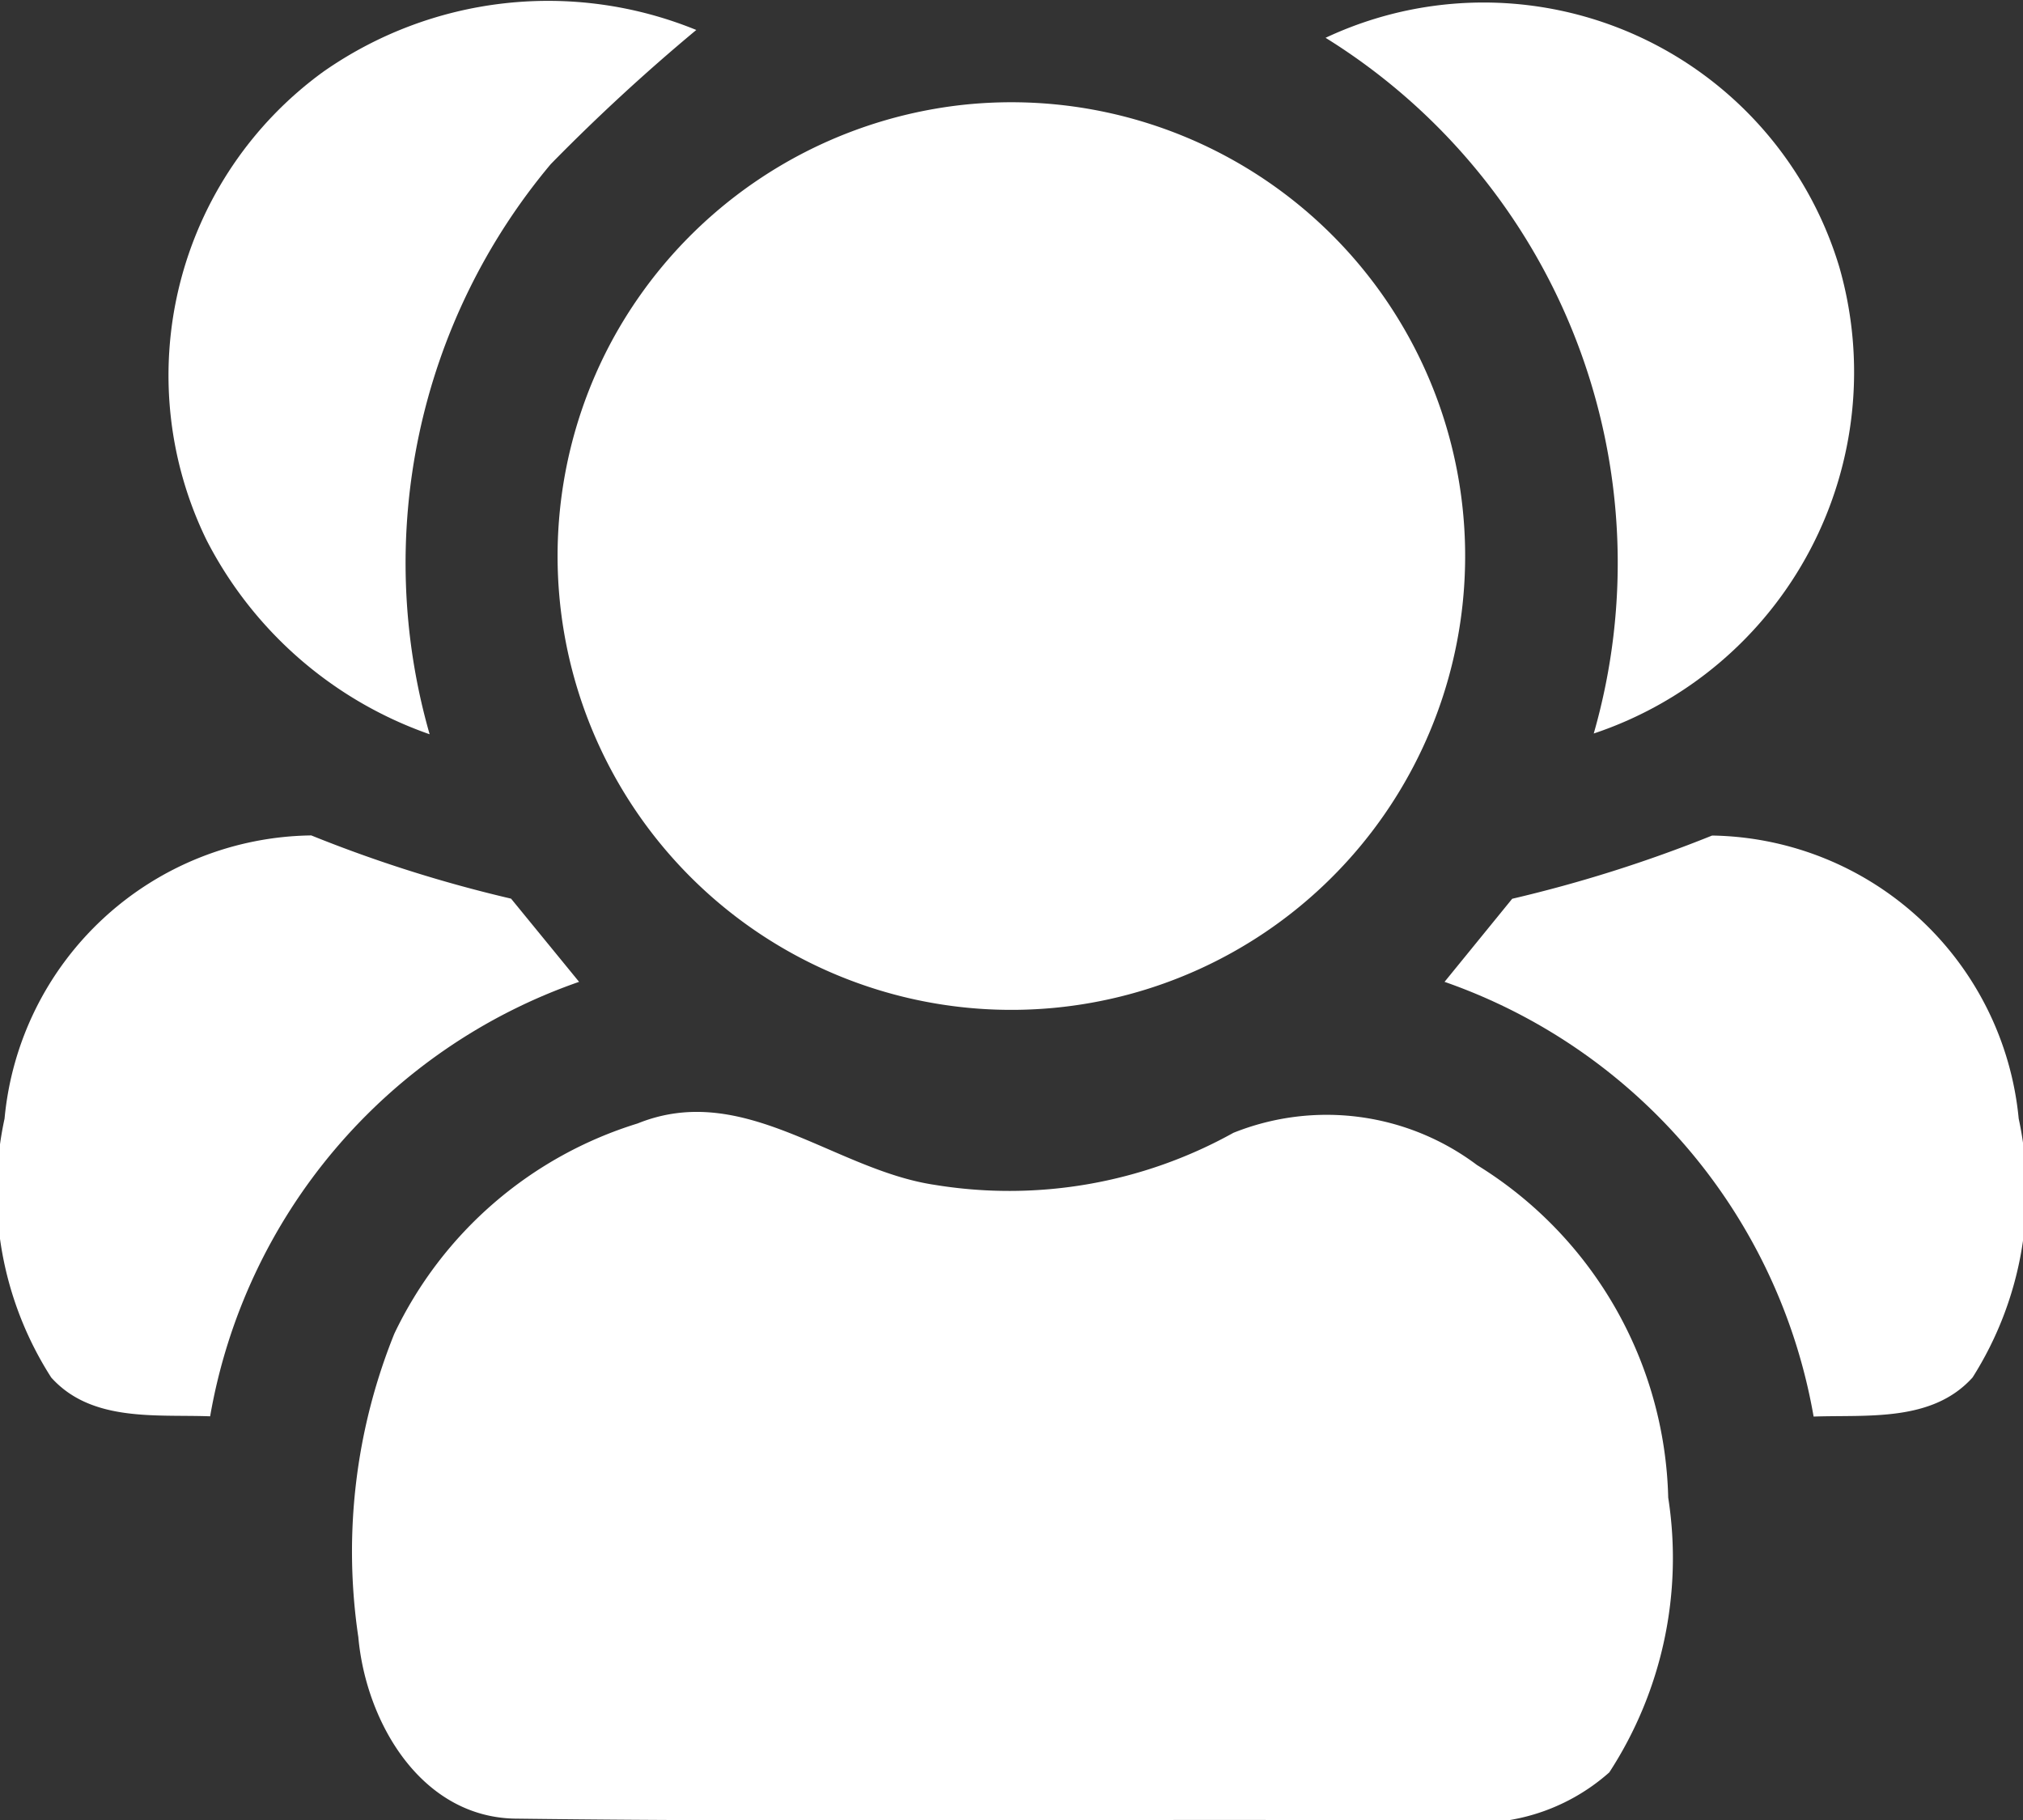 <svg xmlns="http://www.w3.org/2000/svg" width="16" height="14.396" viewBox="0 0 16 14.396">
  <rect x="0" y="0" width="16" height="14.396" fill="#333333" stroke="none"/>
  <g id="_000000ff" data-name="#000000ff" transform="translate(-10.614 -15.972)">
    <path id="Path_19601" data-name="Path 19601" d="M20.7,16.611a3.1,3.1,0,0,1,2.951-.331A15.4,15.4,0,0,0,22.5,17.341a4.91,4.91,0,0,0-.958,4.509,3.151,3.151,0,0,1-1.764-1.535A2.968,2.968,0,0,1,20.7,16.611Z" transform="translate(-7.53 -0.071)" fill="#fff"/>
    <path id="Path_19602" data-name="Path 19602" d="M80.57,16.271a2.938,2.938,0,0,1,4.063,1.812,3.013,3.013,0,0,1-1.942,3.69A4.888,4.888,0,0,0,80.57,16.271Z" transform="translate(-59.472 0)" fill="#fff"/>
    <path id="Path_19603" data-name="Path 19603" d="M43.238,21.383a3.589,3.589,0,1,1-2.769,1.866A3.605,3.605,0,0,1,43.238,21.383Z" transform="translate(-25.016 -4.581)" fill="#fff"/>
    <path id="Path_19604" data-name="Path 19604" d="M10.65,62.275a2.468,2.468,0,0,1,2.426-2.24,10.751,10.751,0,0,0,1.58.5l.538.658a4.442,4.442,0,0,0-2.918,3.436c-.429-.016-.938.048-1.257-.307A2.725,2.725,0,0,1,10.65,62.275Z" transform="translate(0 -37.456)" fill="#fff"/>
    <path id="Path_19605" data-name="Path 19605" d="M87.359,60.529a10.834,10.834,0,0,0,1.581-.5,2.475,2.475,0,0,1,2.425,2.239A2.743,2.743,0,0,1,91,64.315c-.319.354-.829.294-1.257.309a4.451,4.451,0,0,0-2.919-3.438Z" transform="translate(-64.785 -37.449)" fill="#fff"/>
    <path id="Path_19606" data-name="Path 19606" d="M31.529,74.741c.841-.34,1.554.369,2.353.486a3.647,3.647,0,0,0,2.359-.412,1.98,1.98,0,0,1,1.927.255A3.179,3.179,0,0,1,39.68,77.7a3.107,3.107,0,0,1-.466,2.173,1.581,1.581,0,0,1-1.28.382c-2.452-.018-4.9.015-7.354-.016-.76,0-1.2-.761-1.26-1.436a4.6,4.6,0,0,1,.285-2.4A3.163,3.163,0,0,1,31.529,74.741Z" transform="translate(-15.872 -49.884)" fill="#fff"/>
  </g>
</svg>
